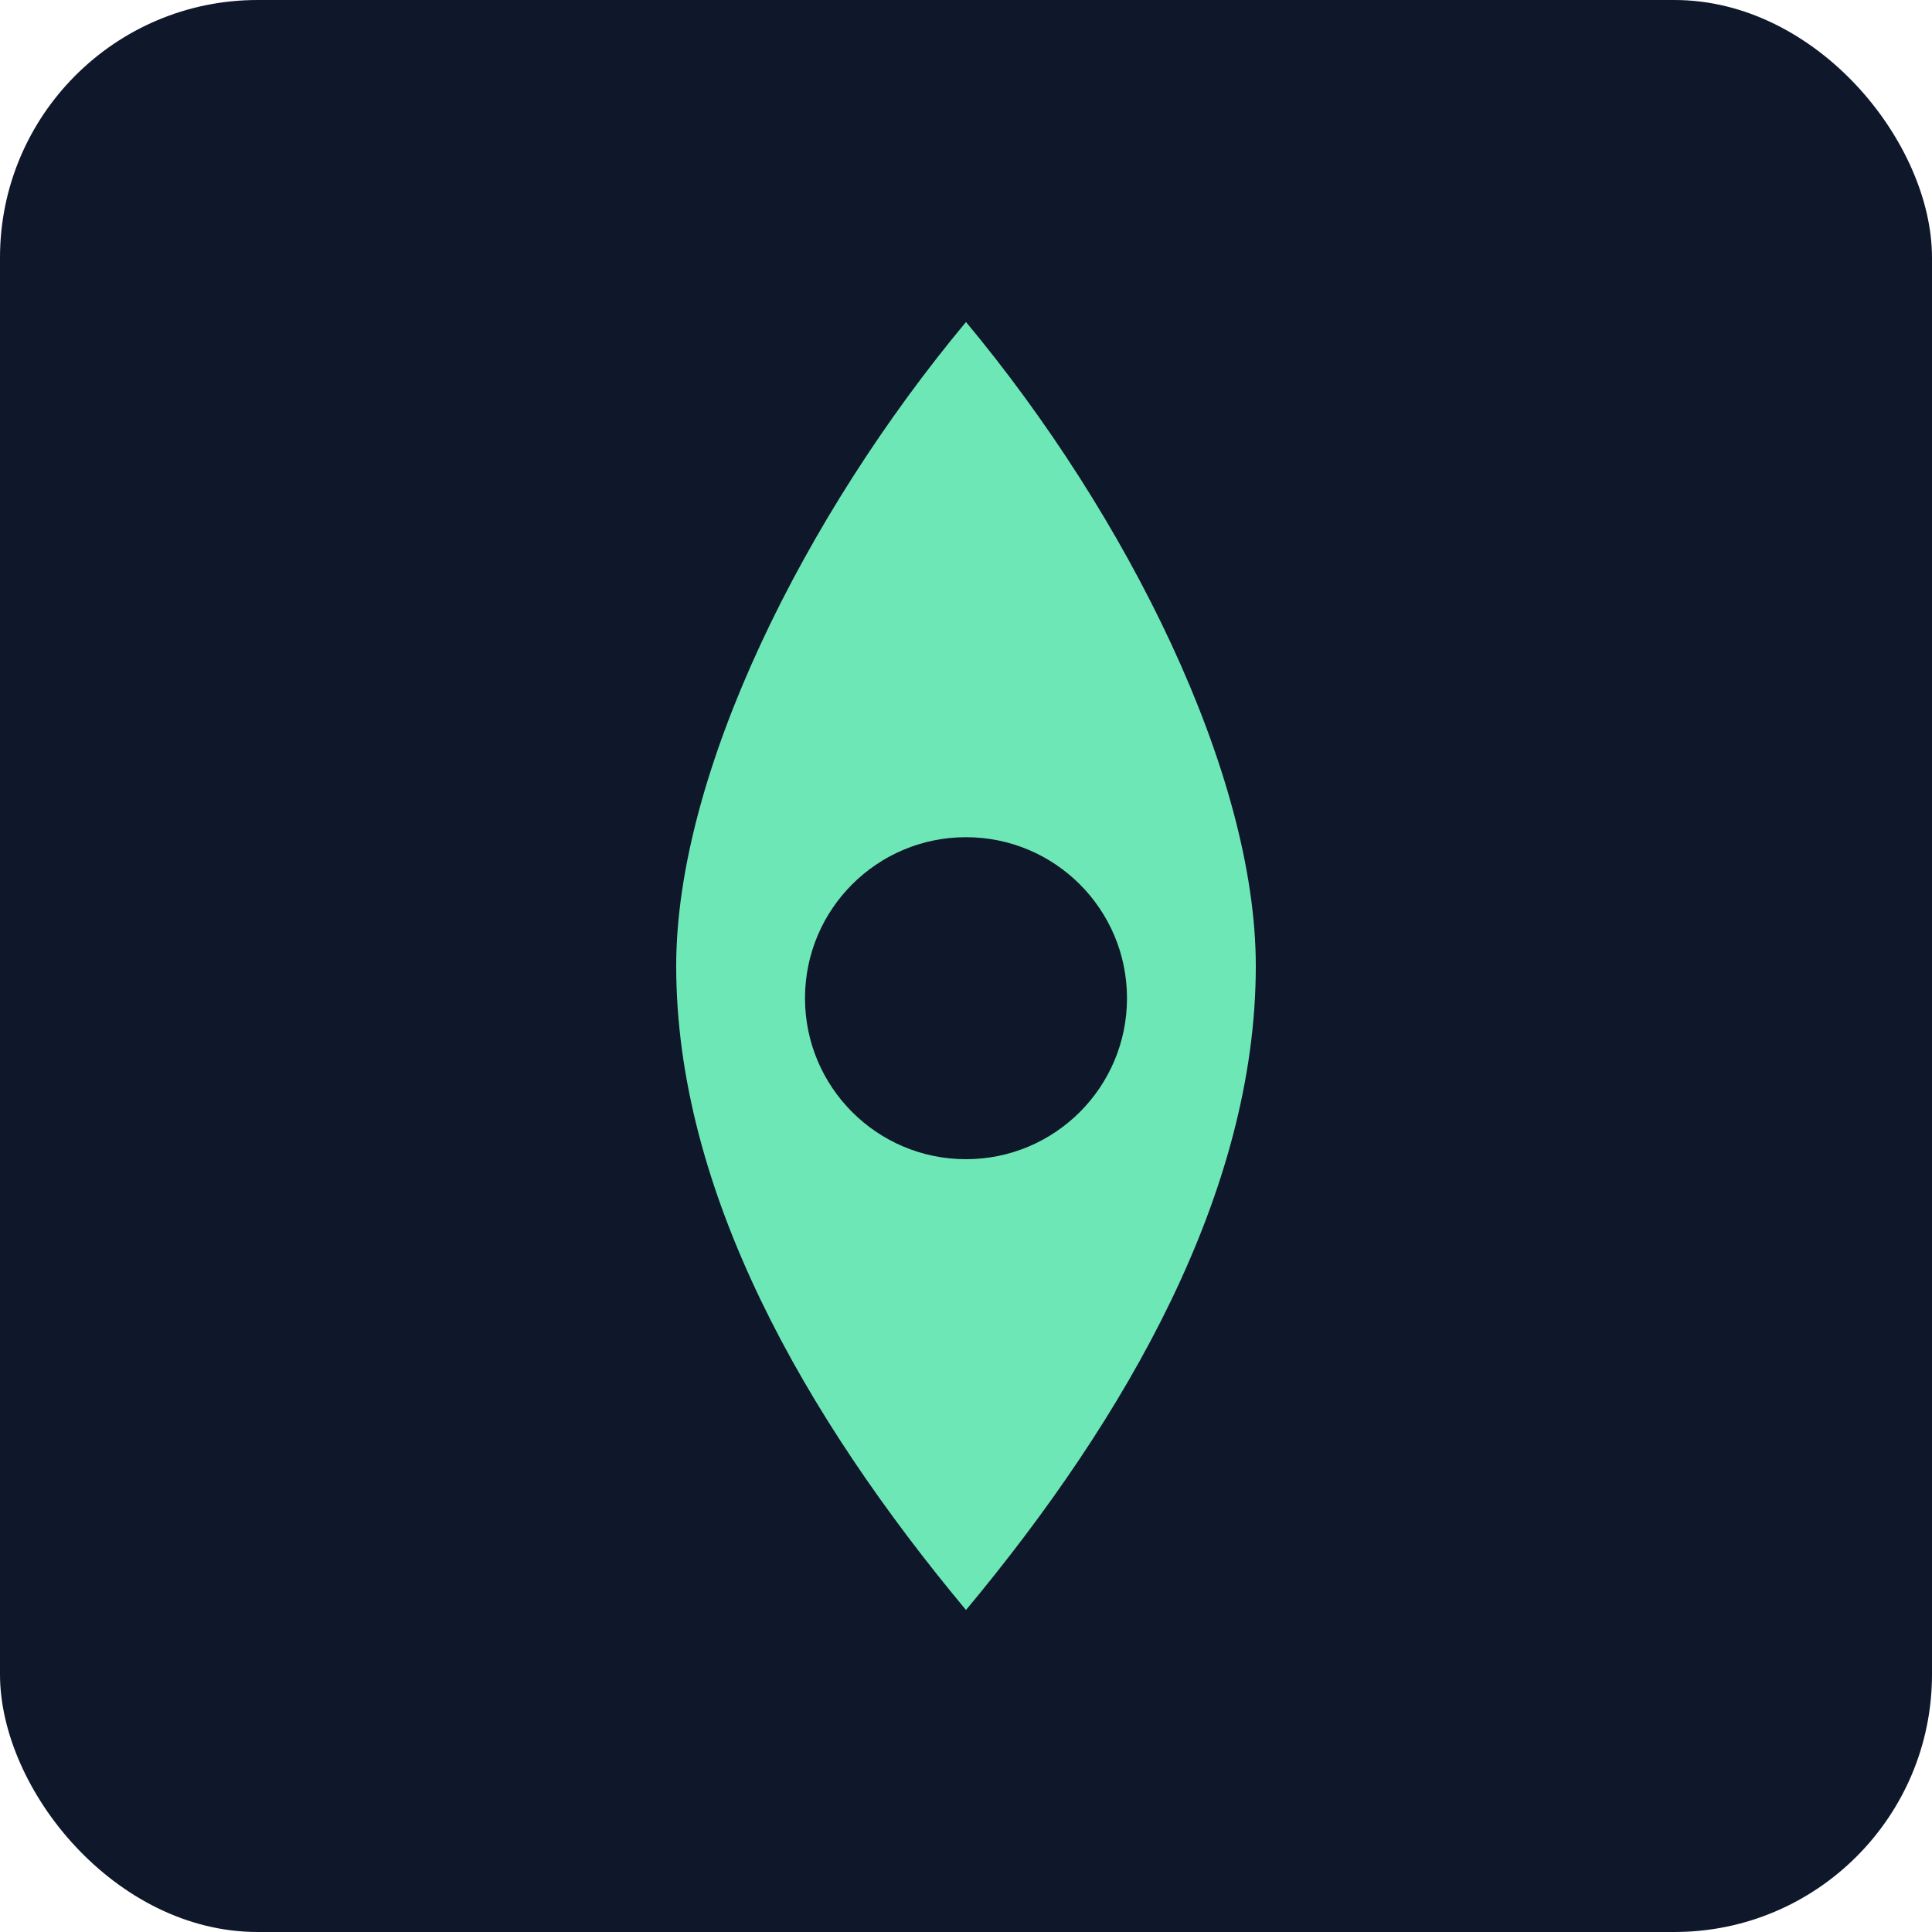 <svg xmlns="http://www.w3.org/2000/svg" width="120" height="120" viewBox="0 0 120 120">
  <rect width="120" height="120" rx="16" fill="#0f172a"/>
  <path d="M60 20c-10 12-18 28-18 40 0 14 8 28 18 40 10-12 18-26 18-40 0-12-8-28-18-40z" fill="#6ee7b7"/>
  <circle cx="60" cy="62" r="10" fill="#0f172a"/>
</svg>